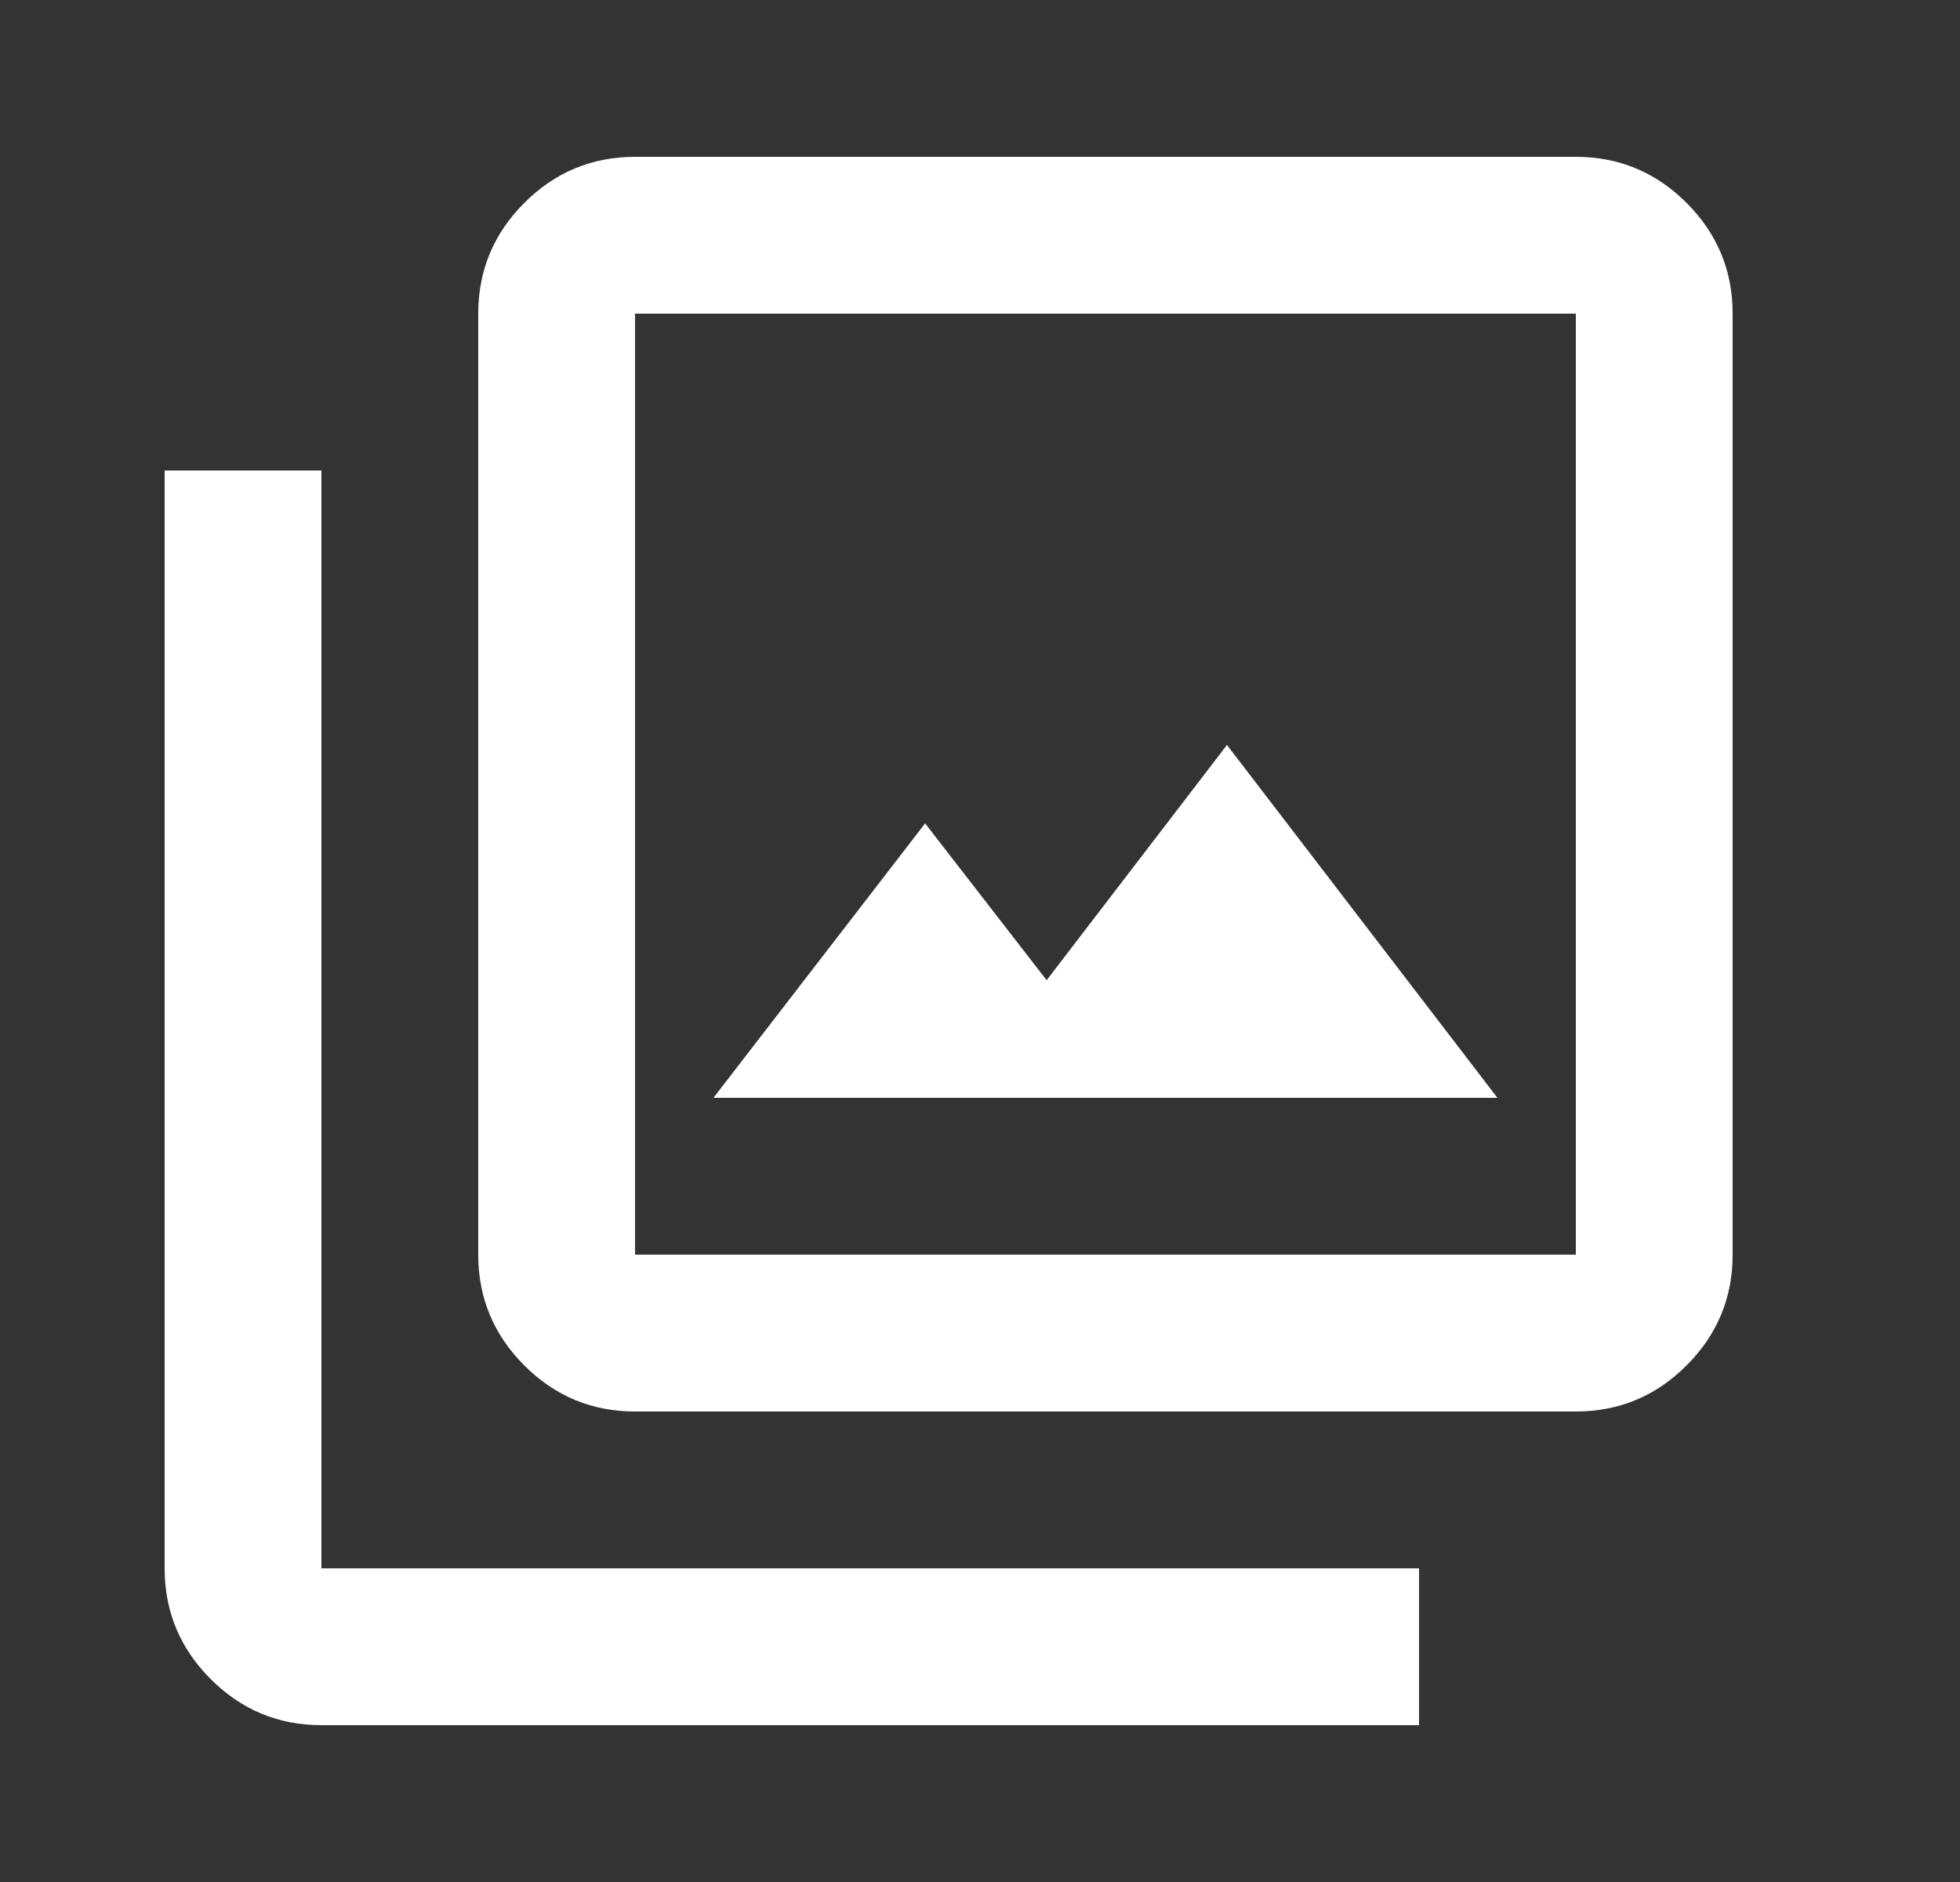 <svg width="25" height="24" viewBox="0 0 25 24" fill="none" xmlns="http://www.w3.org/2000/svg">
    <rect x="0" y="0" width="25" height="24" fill="#333333" stroke="none"/>
    <path d="M9.1 14H19.1L15.65 9.5L13.35 12.5L11.8 10.5L9.1 14ZM8.1 18C7.55 18 7.079 17.804 6.688 17.413C6.296 17.021 6.1 16.55 6.1 16V4C6.1 3.45 6.296 2.979 6.688 2.587C7.079 2.196 7.55 2 8.1 2H20.1C20.65 2 21.121 2.196 21.512 2.587C21.904 2.979 22.1 3.45 22.1 4V16C22.1 16.55 21.904 17.021 21.512 17.413C21.121 17.804 20.65 18 20.1 18H8.1ZM8.1 16H20.1V4H8.1V16ZM4.1 22C3.55 22 3.079 21.804 2.688 21.413C2.296 21.021 2.1 20.55 2.1 20V6H4.1V20H18.1V22H4.1Z"
          fill="white"/>
</svg>
